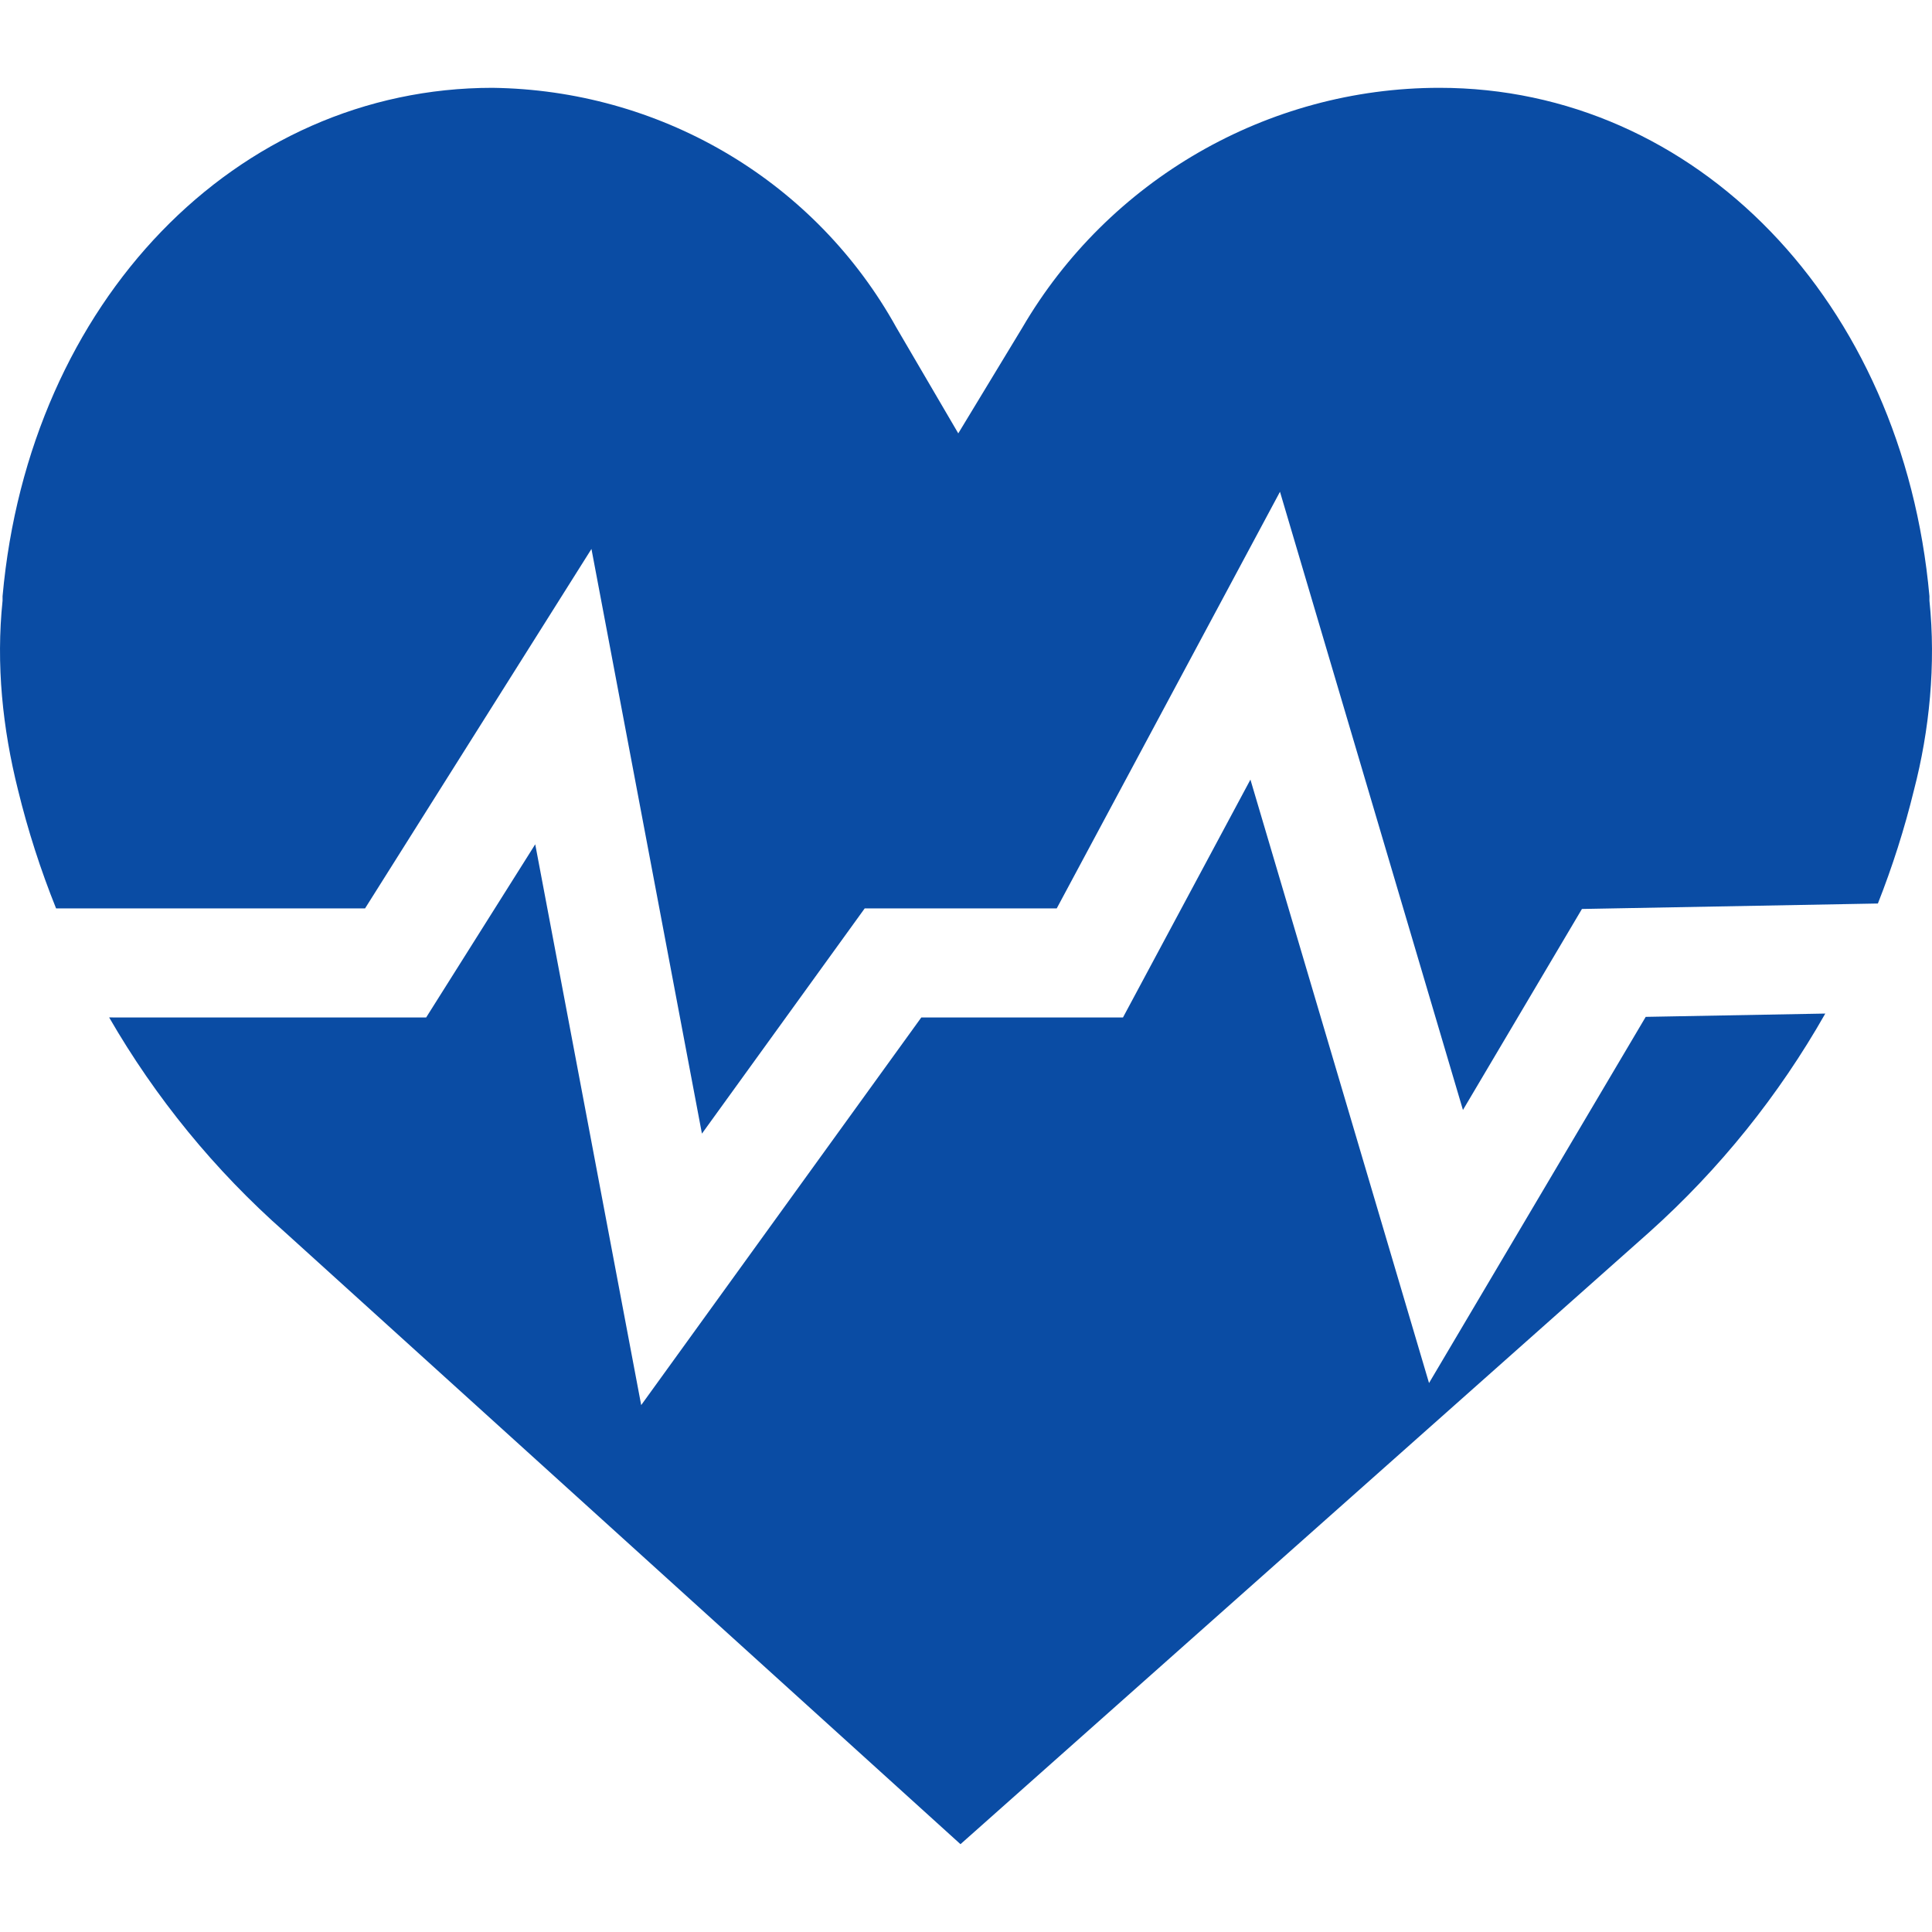 <?xml version="1.0" encoding="UTF-8"?>
<svg width="110px" height="110px" viewBox="0 0 110 110" version="1.1" xmlns="http://www.w3.org/2000/svg" xmlns:xlink="http://www.w3.org/1999/xlink">
    <title>6_regulatory@svg</title>
    <g id="6_regulatory" stroke="none" stroke-width="1" fill="none" fill-rule="evenodd">
        <path d="M71.194,44.388 L81.363,78.744 L93.7,57.896 L103.924,57.708 C101.284,62.363 97.901,66.574 93.894,70.163 L93.894,70.163 L54.686,105 L16.231,70.163 C12.221,66.631 8.851,62.496 6.215,57.929 L24.264,57.93 L30.474,48.071 L36.507,80 L52.455,57.93 L63.938,57.93 L71.194,44.388 Z M81.956,5 C96.534,5 108.346,17.155 109.854,33.947 L109.854,33.947 L109.854,34.198 C110.231,37.832 109.854,41.591 108.975,44.975 C108.435,47.186 107.746,49.346 106.919,51.442 L90.069,51.753 L83.294,63.197 L72.877,28 L60.166,51.72 L49.233,51.72 L39.965,64.544 L33.675,31.255 L20.785,51.72 L3.193,51.72 C2.315,49.537 1.589,47.284 1.025,44.975 C0.146,41.466 -0.231,37.832 0.146,34.198 L0.146,34.198 L0.146,33.947 C1.654,17.155 13.466,5 28.044,5 L28.044,5 L28.491,5.01 C37.869,5.287 46.464,10.394 51.041,18.659 L51.041,18.659 L54.56,24.674 L58.205,18.659 C63.106,10.263 72.154,5 81.956,5 Z" id="Combined-Shape" fill="#0A4CA4" fill-rule="nonzero"></path>
    </g>
</svg>